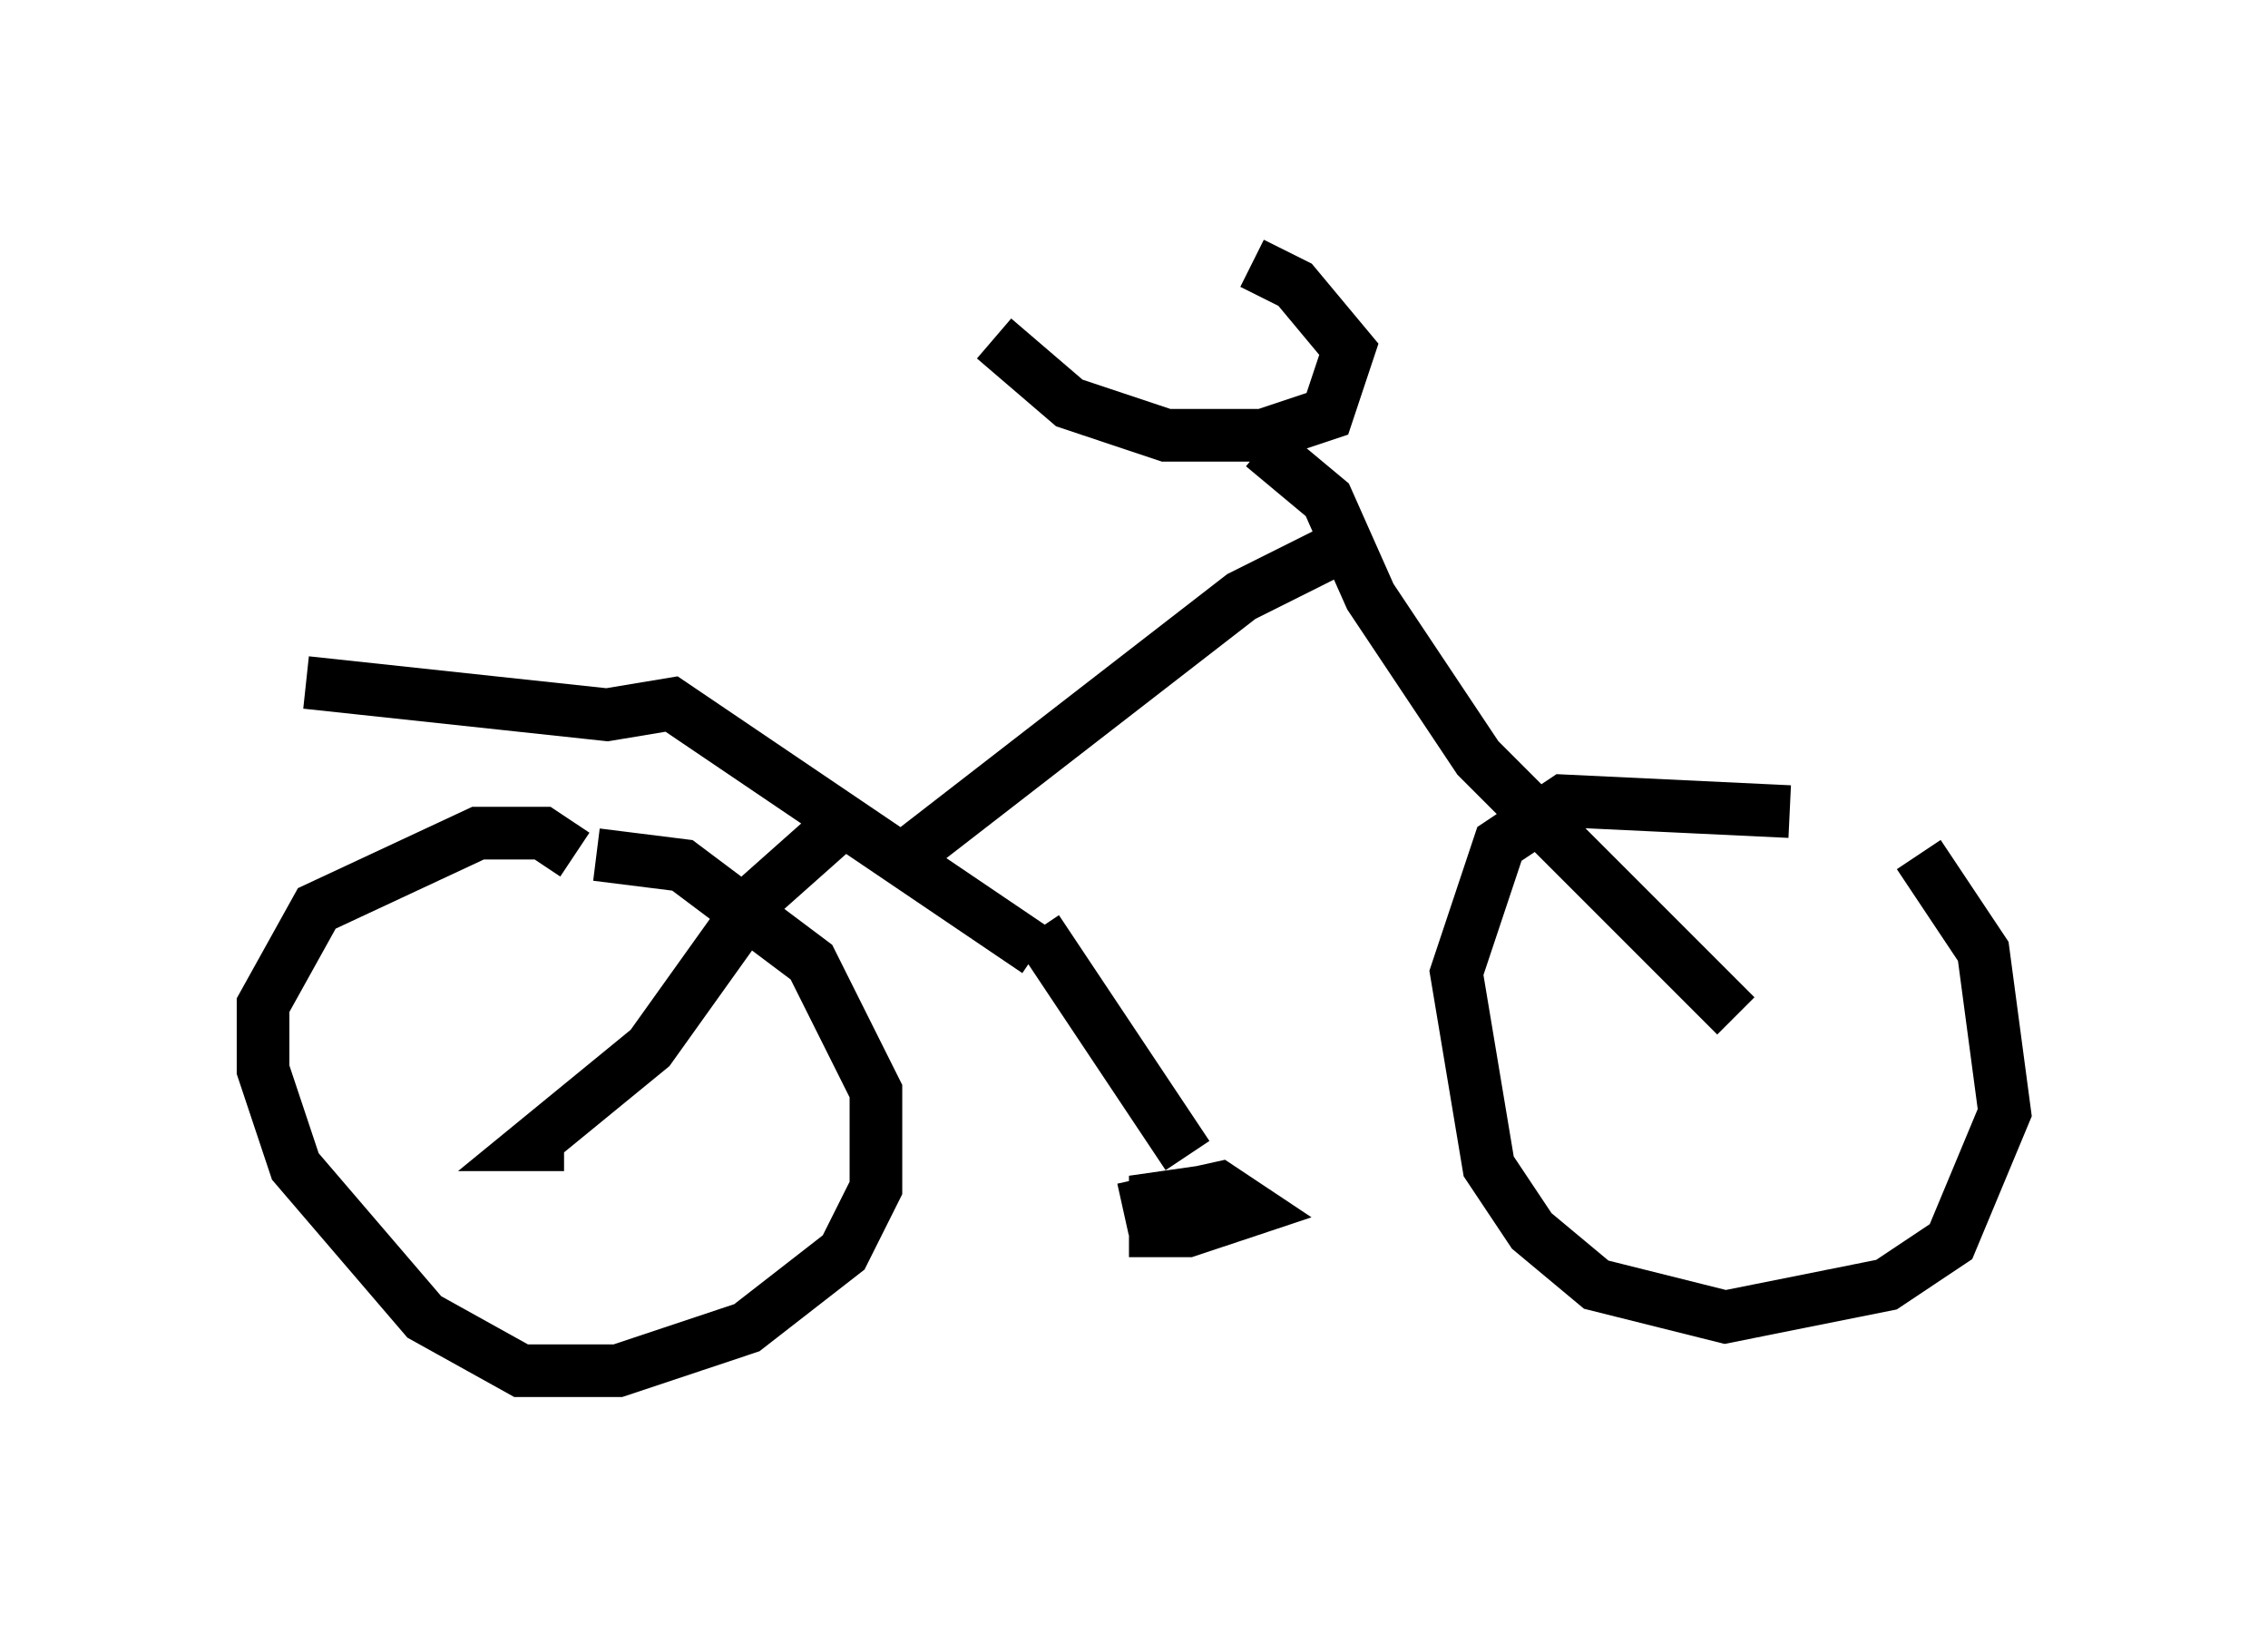 <?xml version="1.0" encoding="utf-8" ?>
<svg baseProfile="full" height="31.029" version="1.1" width="43.075" xmlns="http://www.w3.org/2000/svg" xmlns:ev="http://www.w3.org/2001/xml-events" xmlns:xlink="http://www.w3.org/1999/xlink"><defs /><rect fill="white" height="31.029" width="43.075" x="0" y="0" /><path d="M34.196, 15.208 m2.246, 1.021 l1.225, 1.838 0.408, 3.063 l-1.021, 2.45 -1.225, 0.817 l-3.063, 0.613 -2.45, -0.613 l-1.225, -1.021 -0.817, -1.225 l-0.613, -3.675 0.817, -2.45 l1.225, -0.817 4.288, 0.204 m-22.663, 0.817 l1.633, 0.204 2.45, 1.838 l1.225, 2.45 0.0, 1.838 l-0.613, 1.225 -1.838, 1.429 l-2.45, 0.817 -1.838, 0.0 l-1.838, -1.021 -2.45, -2.858 l-0.613, -1.838 0.0, -1.225 l1.021, -1.838 3.063, -1.429 l1.225, 0.0 0.613, 0.408 m22.05, 3.063 l-4.9, -4.9 -2.042, -3.063 l-0.817, -1.838 -1.225, -1.021 m-0.204, -3.471 l0.817, 0.408 1.021, 1.225 l-0.408, 1.225 -1.225, 0.408 l-1.838, 0.0 -1.838, -0.613 l-1.429, -1.225 m6.329, 4.083 l-1.633, 0.817 -6.329, 4.9 m2.45, 1.838 l-6.942, -4.696 -1.225, 0.204 l-5.717, -0.613 m10.413, 2.45 l-1.838, 1.633 -2.042, 2.858 l-2.246, 1.838 0.613, 0.0 m8.983, -4.083 l2.858, 4.288 m0.817, 0.613 l-1.429, 0.204 0.0, 0.613 l0.613, 0.0 1.225, -0.408 l-0.613, -0.408 -1.838, 0.408 " fill="none" stroke="black" stroke-width="1" /></svg>